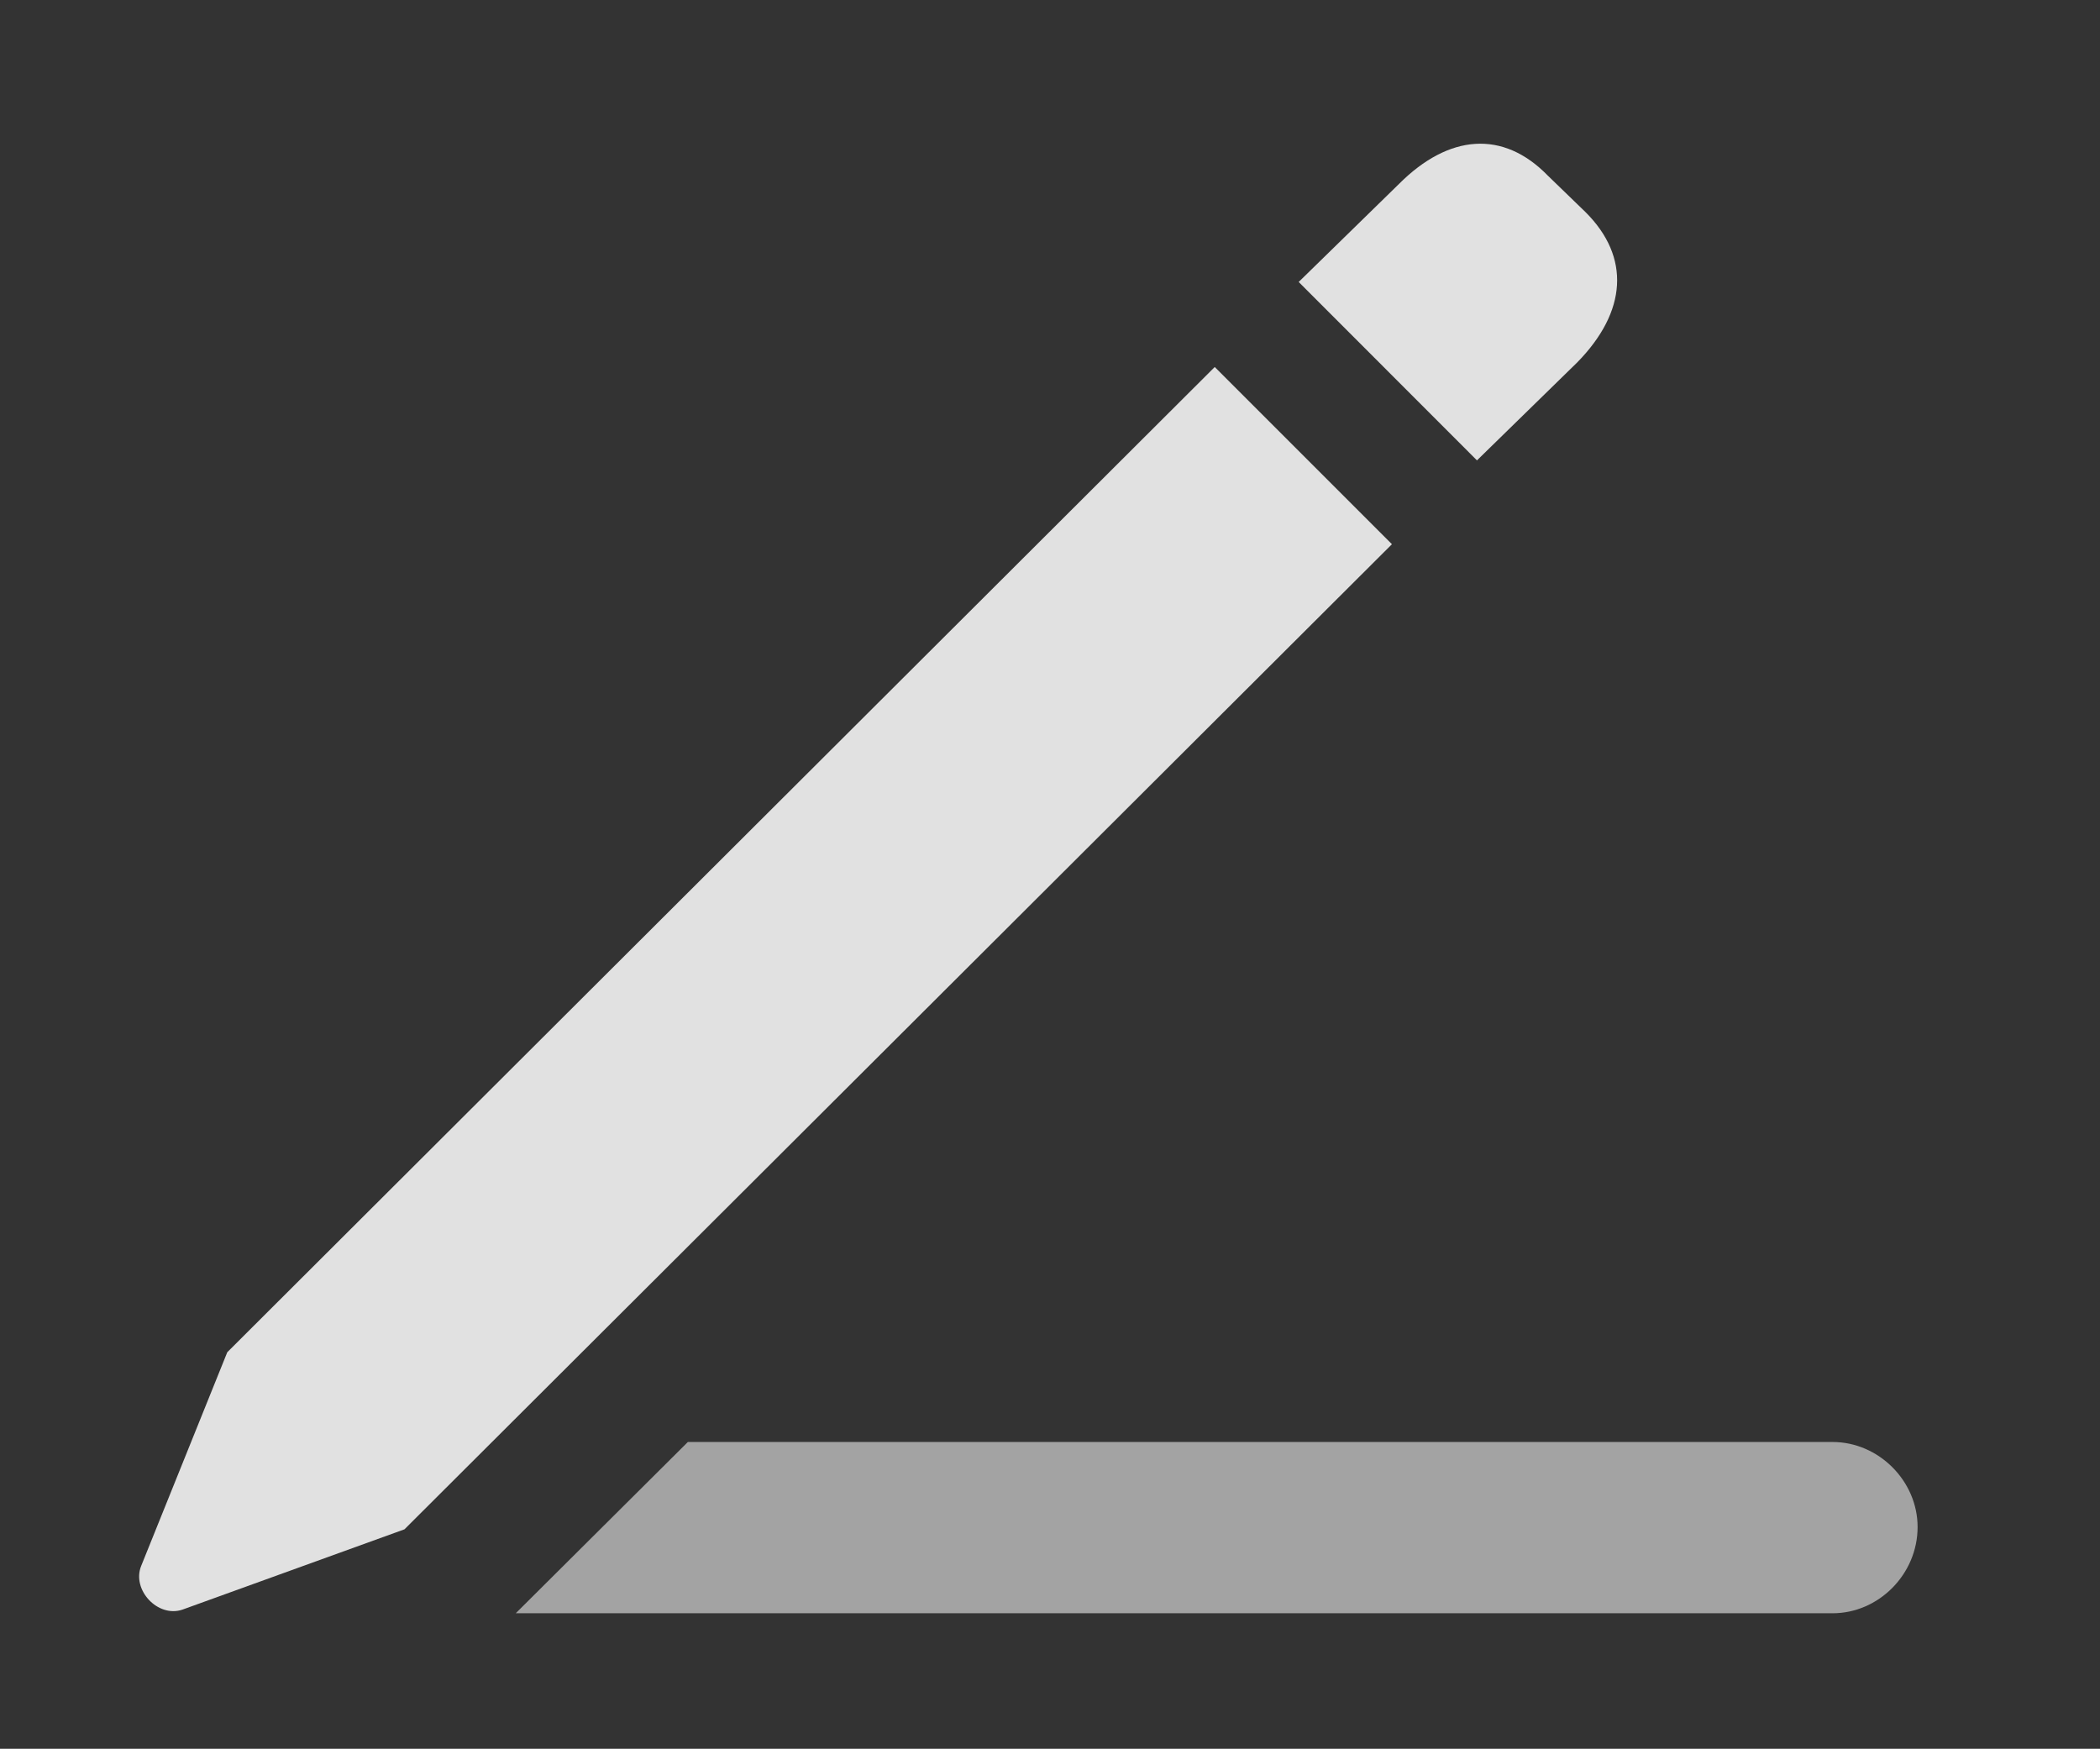 <?xml version="1.0" encoding="UTF-8"?>
<!--Generator: Apple Native CoreSVG 232.5-->
<!DOCTYPE svg
PUBLIC "-//W3C//DTD SVG 1.1//EN"
       "http://www.w3.org/Graphics/SVG/1.1/DTD/svg11.dtd">
<svg version="1.1" xmlns="http://www.w3.org/2000/svg" xmlns:xlink="http://www.w3.org/1999/xlink" width="17.362" height="14.457">
 <rect width="100%" height="100%" fill="#333333" stroke="none"/>
 <g>
  <rect height="14.457" opacity="0" width="17.362" x="0" y="0"/>
  <path d="M15.854 12.624C15.854 13.014 15.532 13.337 15.151 13.337L4.264 13.337L5.687 11.921L15.151 11.921C15.532 11.921 15.854 12.243 15.854 12.624Z" fill="#ffffff" fill-opacity="0.55"/>
  <path d="M3.344 12.643L11.508 4.499L10.043 3.034L1.879 11.179L1.167 12.946C1.088 13.142 1.303 13.376 1.508 13.307ZM12.211 3.806L13.041 2.995C13.452 2.575 13.481 2.126 13.11 1.755L12.797 1.452C12.426 1.071 11.977 1.11 11.567 1.52L10.737 2.331Z" fill="#ffffff" fill-opacity="0.85"/>
 </g>
</svg>
